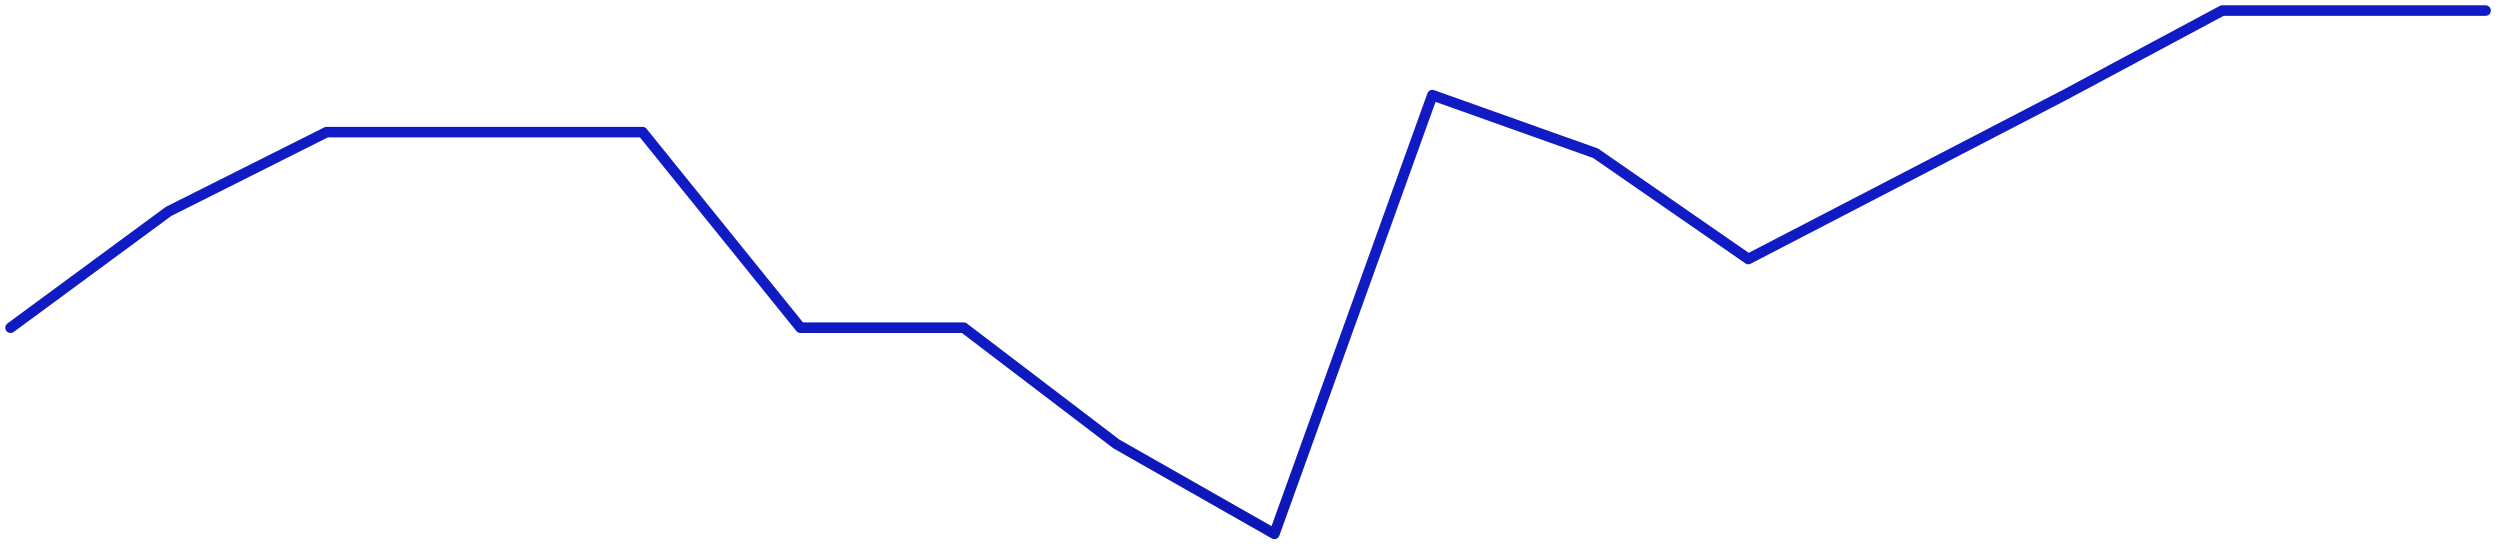 <svg width="473" height="103" viewBox="0 0 473 103" fill="none" xmlns="http://www.w3.org/2000/svg">
<path d="M2 62L31.889 40L61.779 25H91.668H121.557L151.446 62H182.332L211.225 84L241.114 101L271.004 18L301.889 29L330.782 49L390.561 18L420.45 2H450.339H470.266" stroke="url(#paint0_linear_424_8598)" stroke-width="2" stroke-miterlimit="1.586" stroke-linecap="round" stroke-linejoin="round"/>
<defs>
<linearGradient id="paint0_linear_424_8598" x1="236.133" y1="2" x2="236.133" y2="101" gradientUnits="userSpaceOnUse">
<stop offset="0.5" stop-color="#101BC3"/>
<stop offset="1" stop-color="#0D17B6"/>
</linearGradient>
</defs>
</svg>
